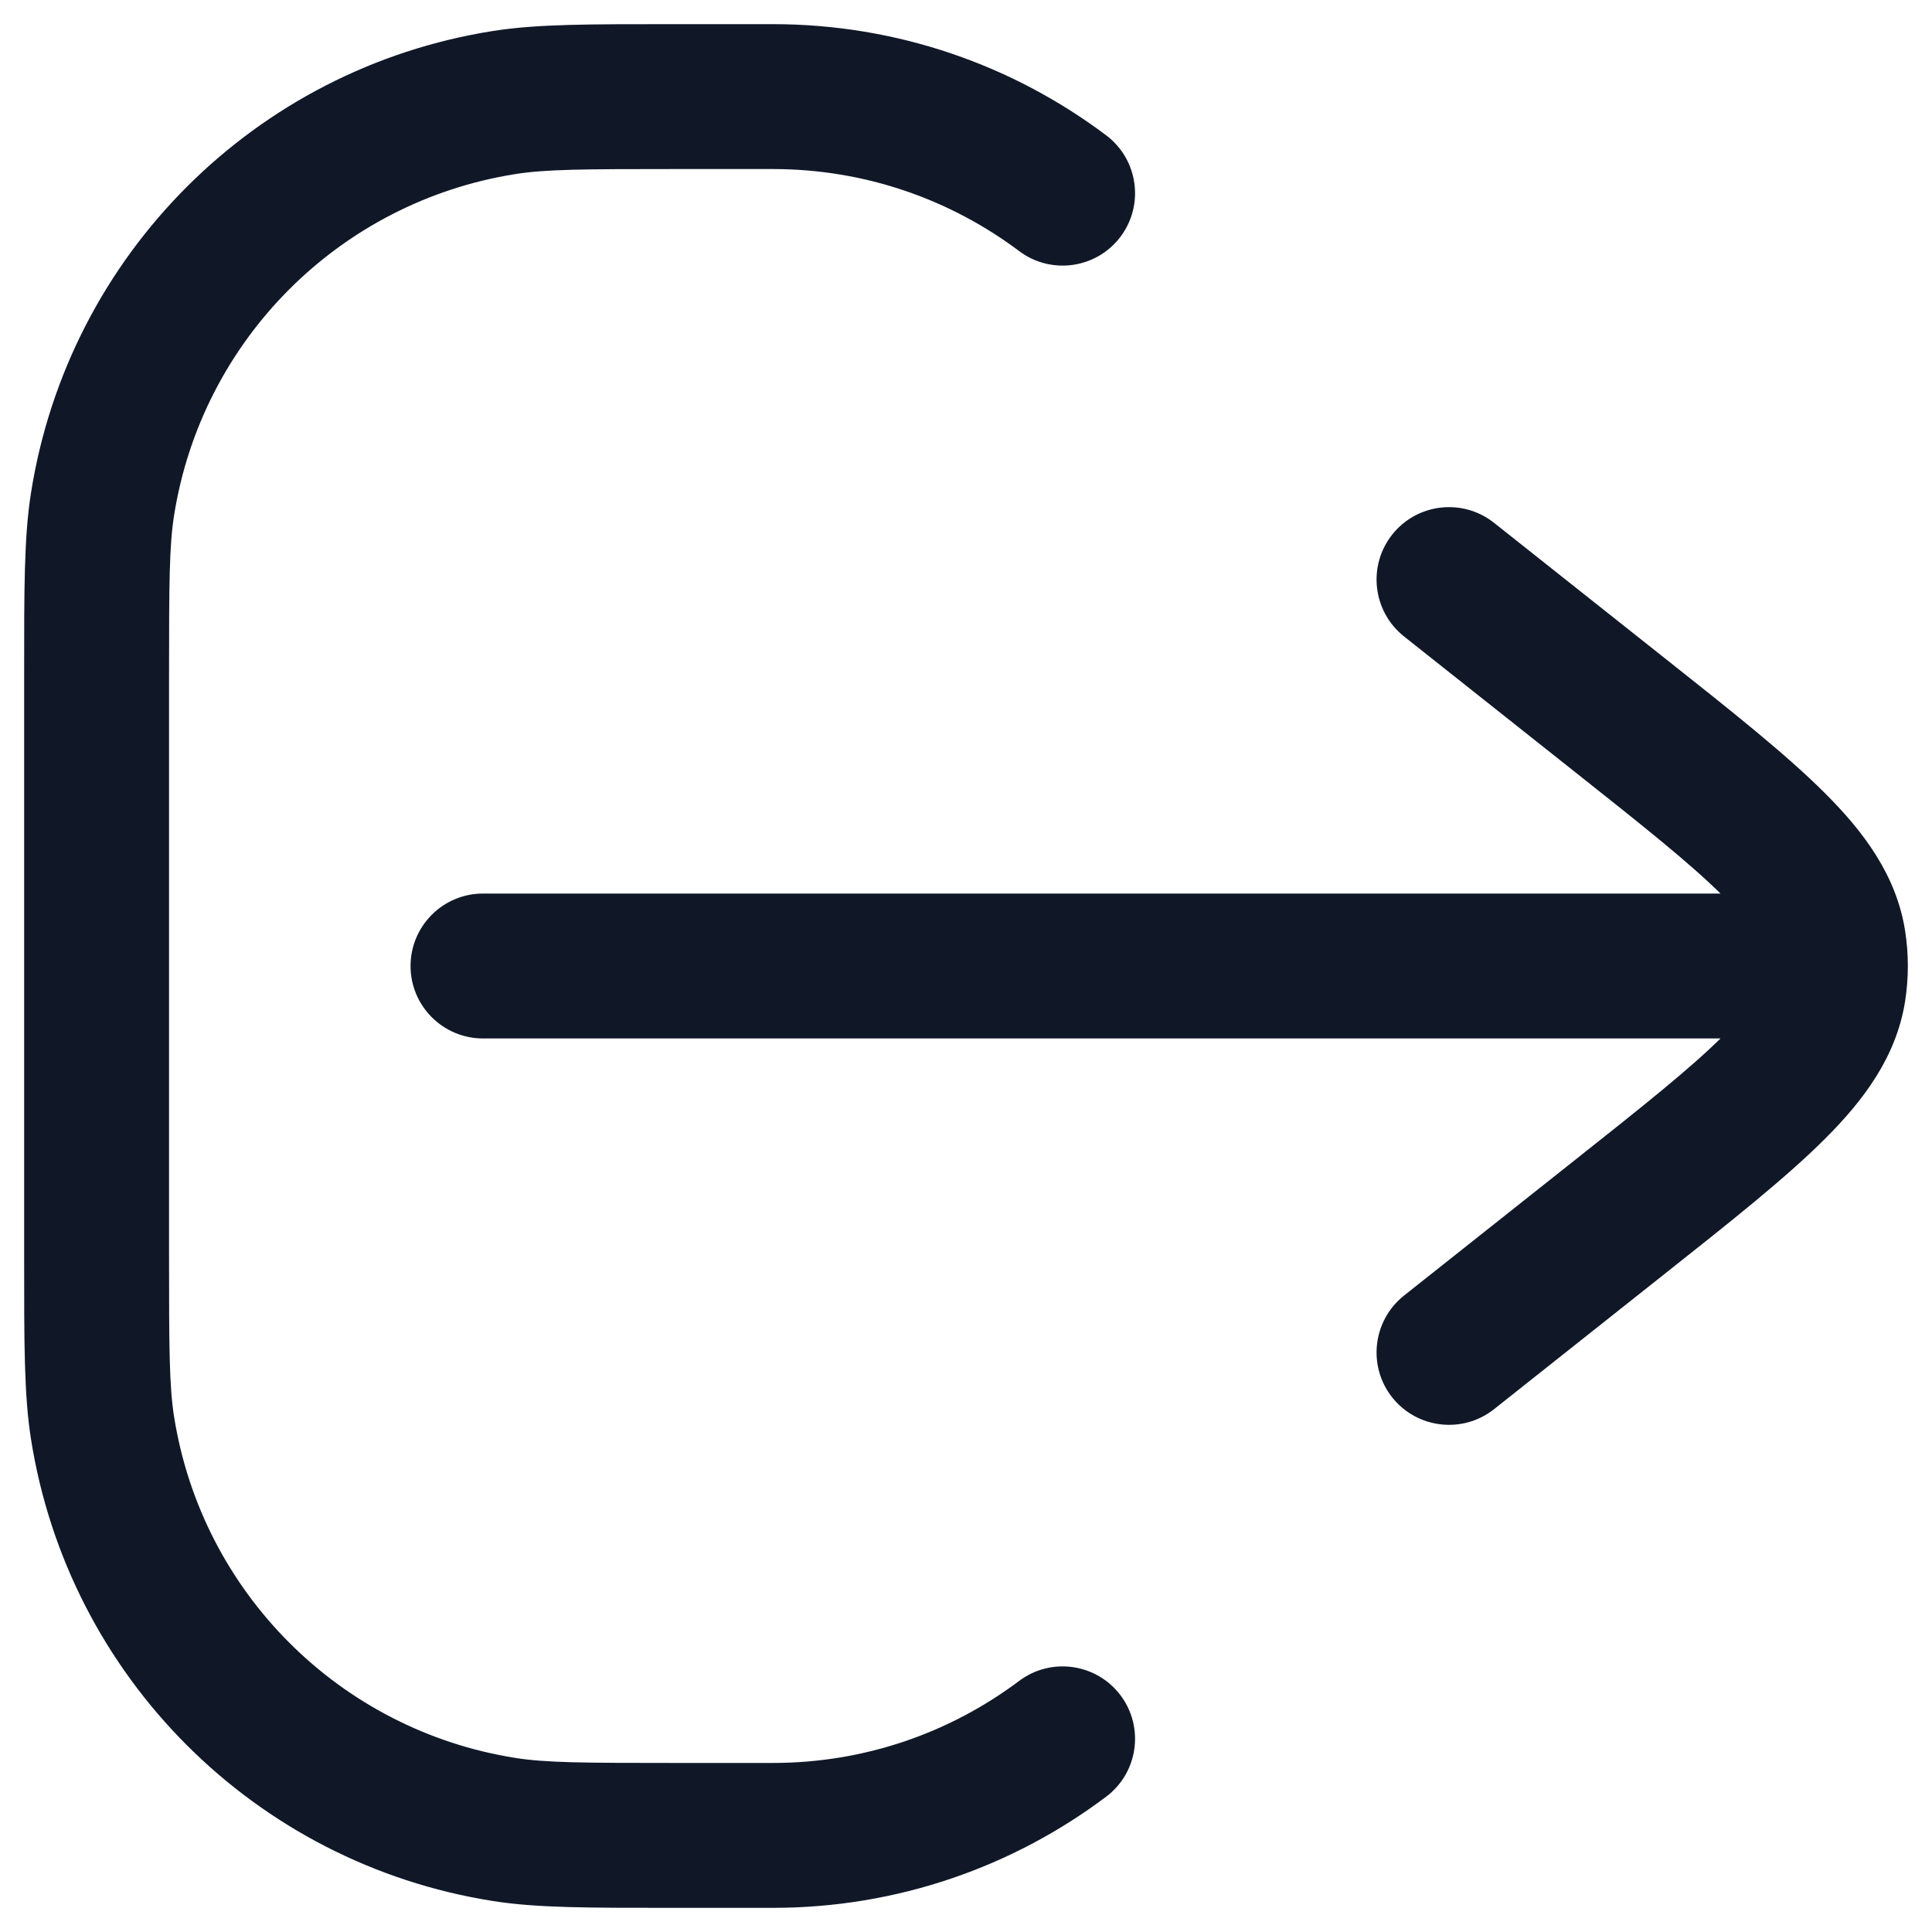 
<svg width="20" height="20" viewBox="0 0 20 20" fill="none" xmlns="http://www.w3.org/2000/svg">
<path d="M8 19V18.25V19ZM7 19V19.75V19ZM1 13H1.75H1ZM1 7H0.25H1ZM7 1V0.25V1ZM8 1V1.75V1ZM1.062 5.218L0.321 5.101L0.321 5.101L1.062 5.218ZM5.218 1.062L5.335 1.802L5.218 1.062ZM5.218 18.938L5.101 19.679H5.101L5.218 18.938ZM1.062 14.782L0.321 14.899L0.321 14.899L1.062 14.782ZM11.45 18.6C11.782 18.351 11.848 17.881 11.6 17.55C11.351 17.219 10.881 17.152 10.55 17.401L11.45 18.6ZM10.55 2.599C10.881 2.848 11.351 2.781 11.6 2.45C11.848 2.119 11.782 1.649 11.45 1.4L10.55 2.599ZM5 9.25C4.586 9.25 4.25 9.586 4.25 10C4.25 10.414 4.586 10.75 5 10.75V9.25ZM18 10V10.75V10ZM15.466 5.412C15.141 5.155 14.67 5.209 14.412 5.534C14.155 5.859 14.21 6.33 14.534 6.588L15.466 5.412ZM16.763 7.398L17.229 6.81L16.763 7.398ZM16.763 12.602L17.229 13.19L16.763 12.602ZM14.534 13.412C14.21 13.67 14.155 14.141 14.412 14.466C14.67 14.79 15.141 14.845 15.466 14.588L14.534 13.412ZM18.98 9.749L19.721 9.631V9.631L18.98 9.749ZM18.98 10.251L19.721 10.369V10.369L18.98 10.251ZM19 10H19.75H19ZM8 18.25H7V19.75H8V18.25ZM1.75 13L1.75 7H0.25L0.25 13H1.75ZM7 1.75L8 1.75V0.25L7 0.25V1.75ZM1.75 7C1.75 6.042 1.752 5.651 1.802 5.335L0.321 5.101C0.248 5.562 0.25 6.1 0.25 7H1.75ZM7 0.25C6.1 0.25 5.562 0.248 5.101 0.321L5.335 1.802C5.651 1.752 6.042 1.75 7 1.75V0.25ZM1.802 5.335C2.09 3.517 3.517 2.09 5.335 1.802L5.101 0.321C2.64 0.71 0.71 2.64 0.321 5.101L1.802 5.335ZM7 18.25C6.042 18.25 5.651 18.248 5.335 18.198L5.101 19.679C5.562 19.752 6.1 19.75 7 19.75V18.25ZM0.25 13C0.25 13.9 0.248 14.438 0.321 14.899L1.802 14.665C1.752 14.349 1.75 13.958 1.75 13H0.25ZM5.335 18.198C3.517 17.91 2.09 16.483 1.802 14.665L0.321 14.899C0.71 17.36 2.64 19.29 5.101 19.679L5.335 18.198ZM8 19.75C9.294 19.75 10.489 19.322 11.45 18.6L10.55 17.401C9.839 17.934 8.958 18.25 8 18.25V19.75ZM8 1.75C8.958 1.75 9.839 2.066 10.55 2.599L11.45 1.4C10.489 0.678 9.294 0.25 8 0.25V1.75ZM5 10.75L18 10.75V9.25L5 9.25V10.75ZM14.534 6.588L16.297 7.986L17.229 6.81L15.466 5.412L14.534 6.588ZM16.297 12.014L14.534 13.412L15.466 14.588L17.229 13.19L16.297 12.014ZM16.297 7.986C17.014 8.554 17.501 8.942 17.829 9.268C18.153 9.591 18.223 9.761 18.239 9.867L19.721 9.631C19.629 9.058 19.293 8.61 18.887 8.206C18.485 7.805 17.918 7.356 17.229 6.81L16.297 7.986ZM17.229 13.19C17.918 12.644 18.485 12.195 18.887 11.794C19.293 11.39 19.629 10.942 19.721 10.369L18.239 10.133C18.223 10.239 18.153 10.409 17.829 10.732C17.501 11.058 17.014 11.446 16.297 12.014L17.229 13.19ZM18.239 9.867C18.247 9.912 18.25 9.956 18.25 10H19.75C19.75 9.877 19.74 9.753 19.721 9.631L18.239 9.867ZM18.25 10C18.25 10.044 18.247 10.088 18.239 10.133L19.721 10.369C19.74 10.247 19.75 10.123 19.75 10H18.25ZM18 10.75H19V9.25H18V10.75Z" fill="#101828"/>
</svg>
